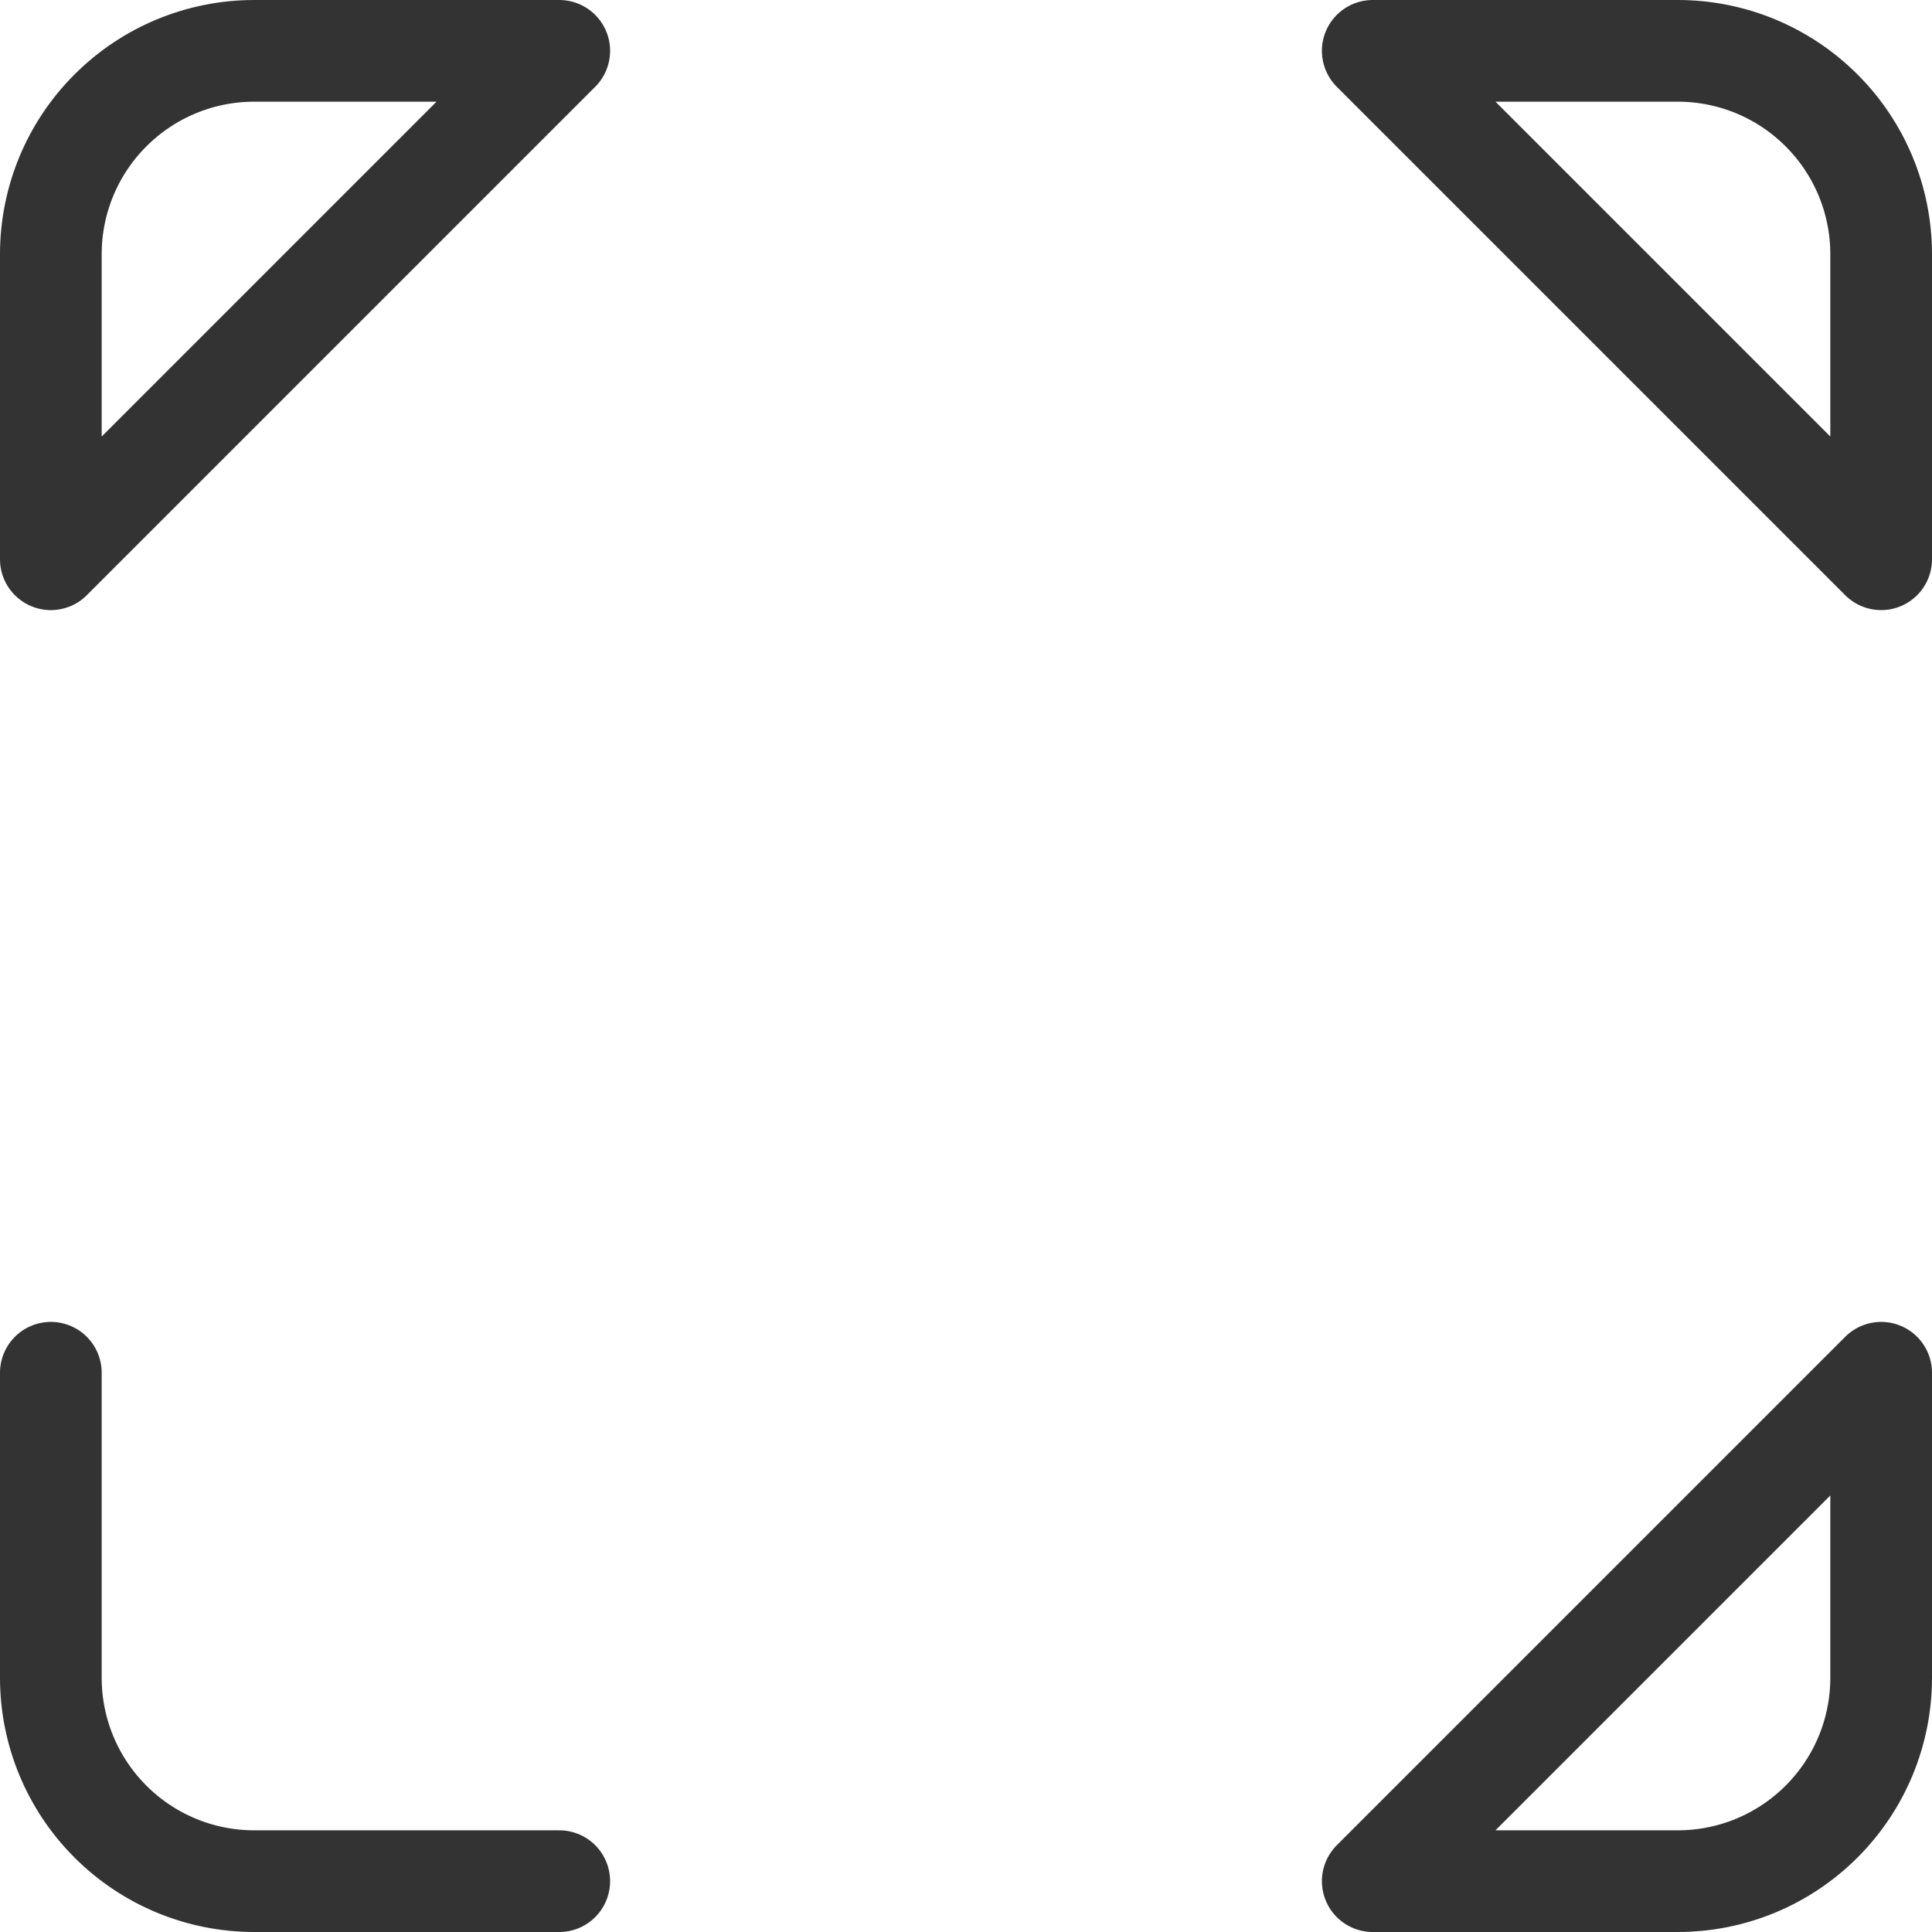 <svg width="38" height="38" viewBox="0 0 38 38" fill="none" xmlns="http://www.w3.org/2000/svg">
<path d="M11 1H5C3.939 1 2.922 1.421 2.172 2.172C1.421 2.922 1 3.939 1 5V11L11 1ZM37 11V5C37 3.939 36.579 2.922 35.828 2.172C35.078 1.421 34.061 1 33 1H27L37 11ZM27 37H33C34.061 37 35.078 36.579 35.828 35.828C36.579 35.078 37 34.061 37 33V27L27 37ZM1 27V33C1 34.061 1.421 35.078 2.172 35.828C2.922 36.579 3.939 37 5 37H11" stroke="#333333" stroke-width="2" stroke-linecap="round" stroke-linejoin="round"/>
</svg>
